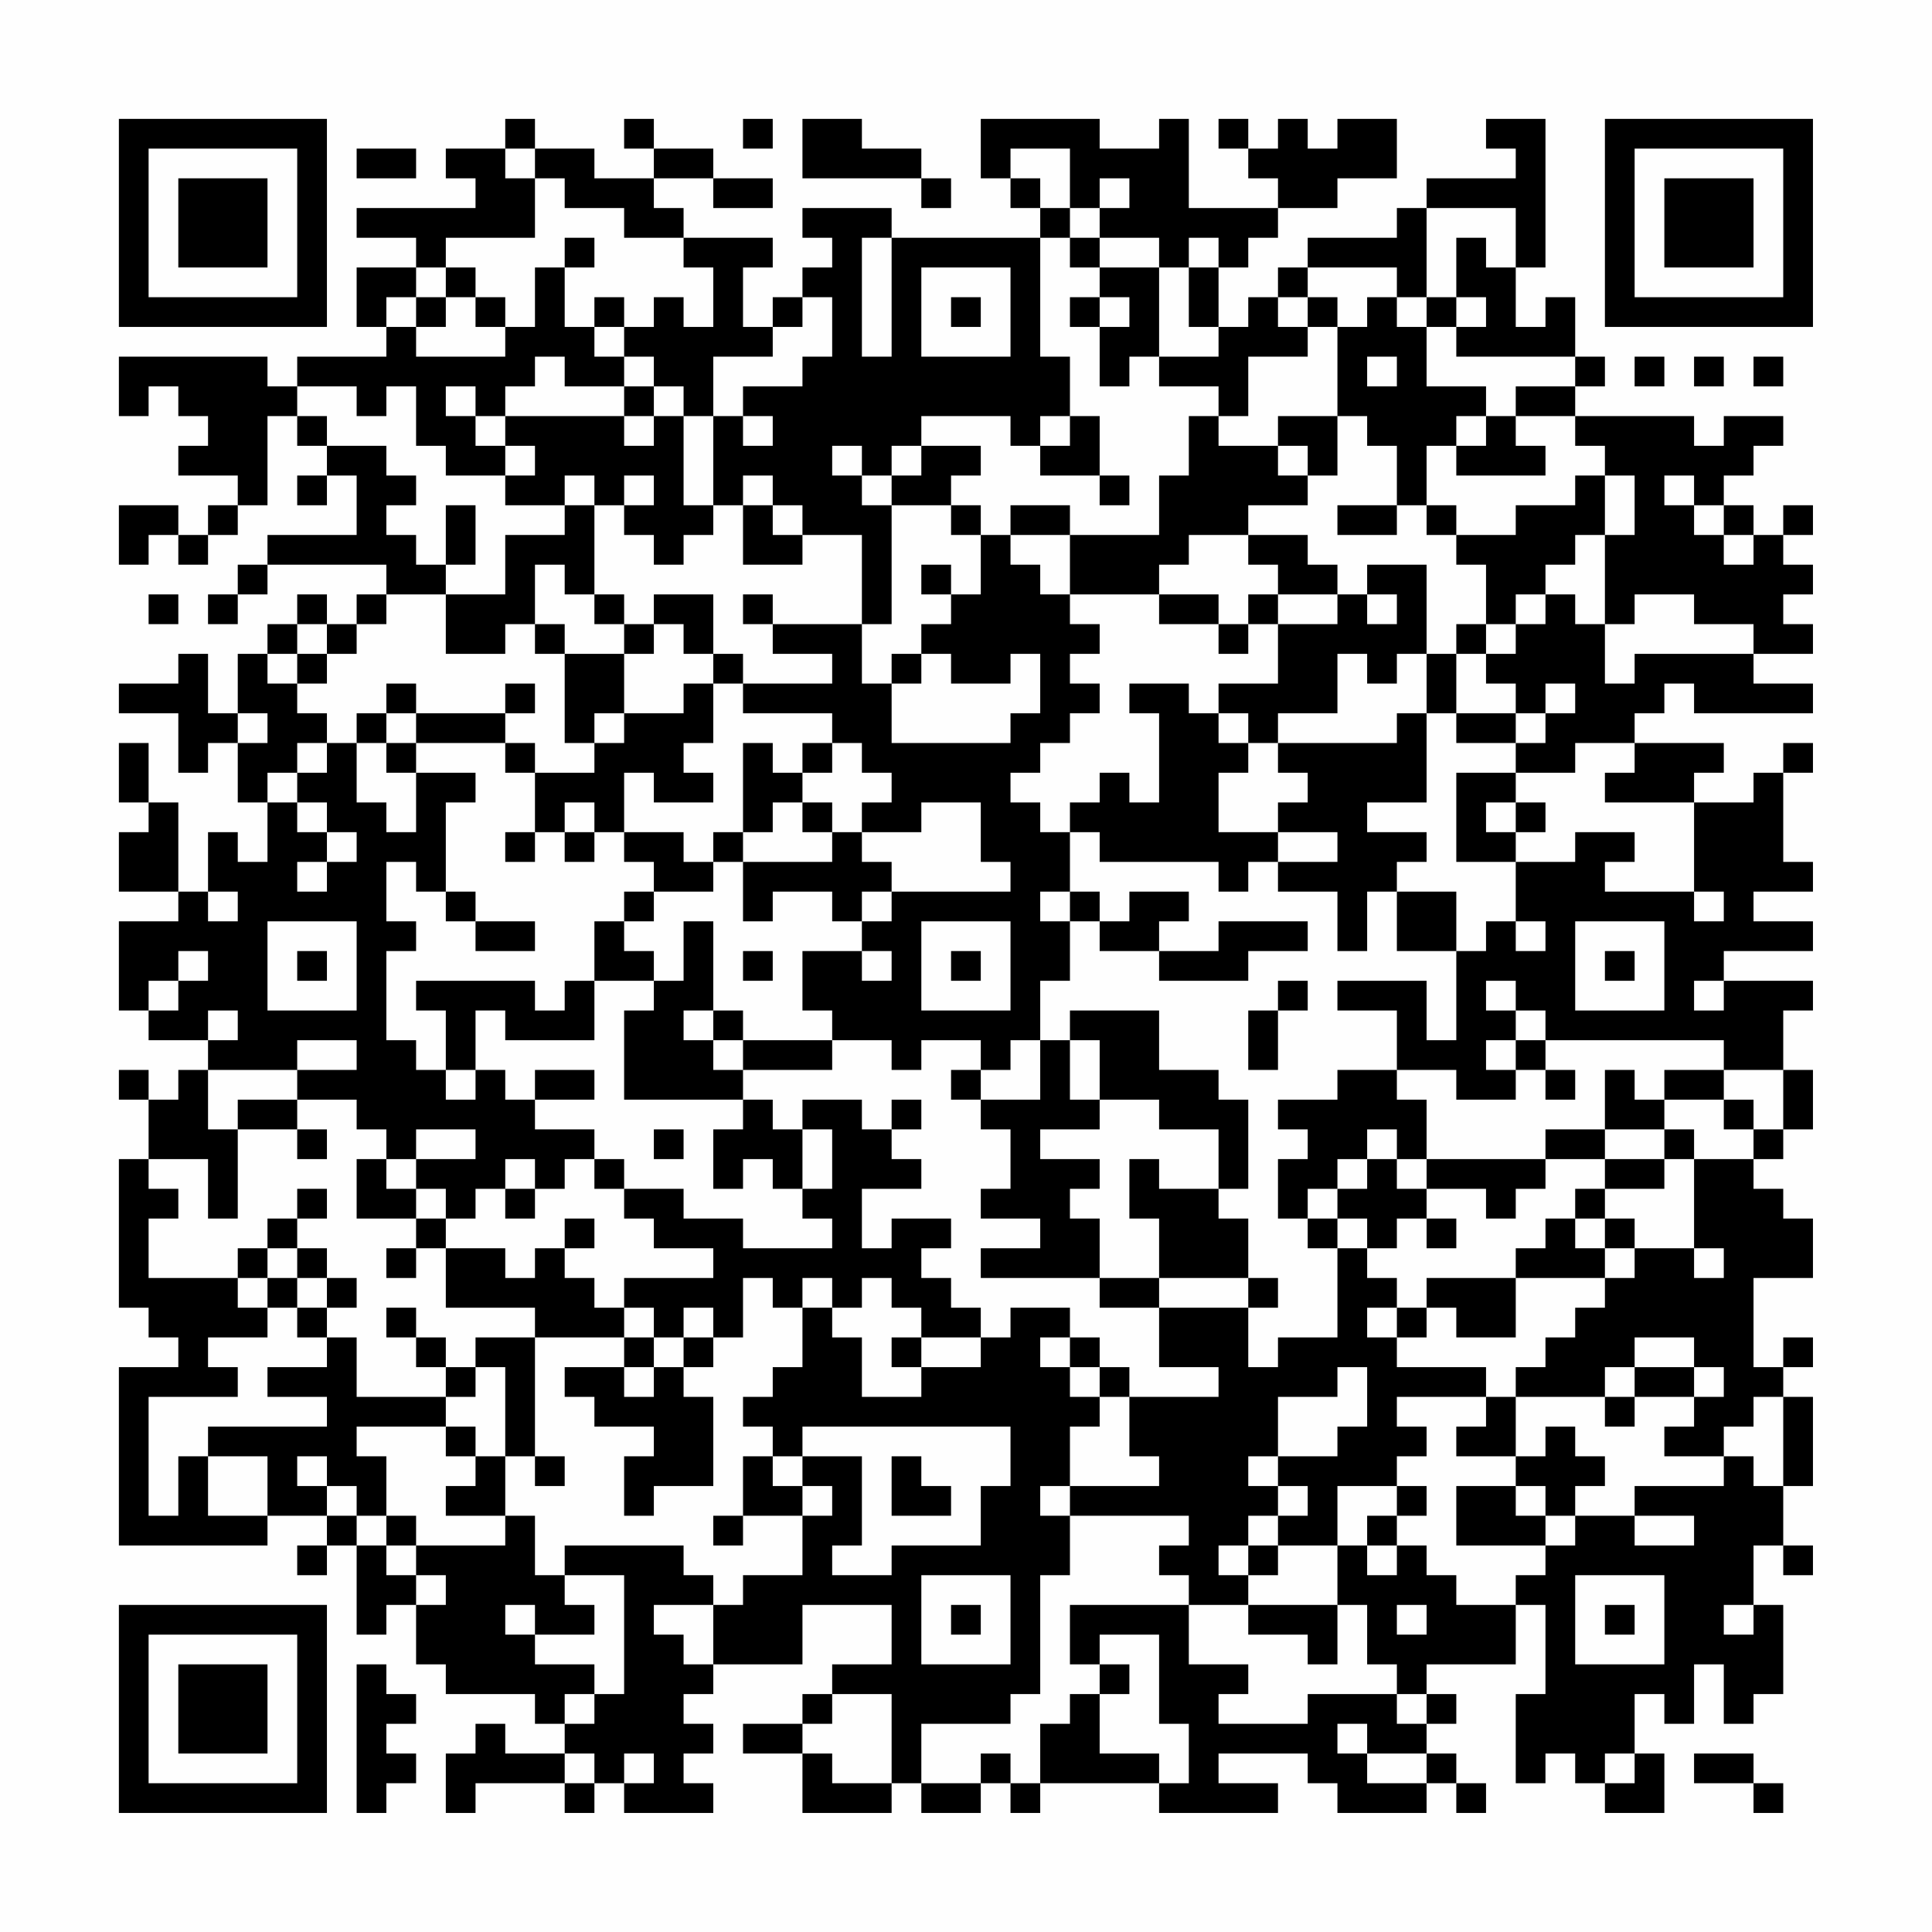<?xml version="1.0" encoding="UTF-8"?>
<svg xmlns="http://www.w3.org/2000/svg" version="1.1" width="300" height="300" viewBox="0 0 300 300"><rect x="0" y="0" width="300" height="300" fill="#fefefe"/><g transform="scale(4.615)"><g transform="translate(4,4)"><path fill-rule="evenodd" d="M13 0L13 1L11 1L11 2L12 2L12 3L8 3L8 4L10 4L10 5L8 5L8 7L9 7L9 8L6 8L6 9L5 9L5 8L0 8L0 10L1 10L1 9L2 9L2 10L3 10L3 11L2 11L2 12L4 12L4 13L3 13L3 14L2 14L2 13L0 13L0 15L1 15L1 14L2 14L2 15L3 15L3 14L4 14L4 13L5 13L5 10L6 10L6 11L7 11L7 12L6 12L6 13L7 13L7 12L8 12L8 14L5 14L5 15L4 15L4 16L3 16L3 17L4 17L4 16L5 16L5 15L9 15L9 16L8 16L8 17L7 17L7 16L6 16L6 17L5 17L5 18L4 18L4 20L3 20L3 18L2 18L2 19L0 19L0 20L2 20L2 22L3 22L3 21L4 21L4 23L5 23L5 25L4 25L4 24L3 24L3 26L2 26L2 23L1 23L1 21L0 21L0 23L1 23L1 24L0 24L0 26L2 26L2 27L0 27L0 30L1 30L1 31L3 31L3 32L2 32L2 33L1 33L1 32L0 32L0 33L1 33L1 35L0 35L0 40L1 40L1 41L2 41L2 42L0 42L0 48L5 48L5 47L7 47L7 48L6 48L6 49L7 49L7 48L8 48L8 51L9 51L9 50L10 50L10 52L11 52L11 53L14 53L14 54L15 54L15 55L13 55L13 54L12 54L12 55L11 55L11 57L12 57L12 56L15 56L15 57L16 57L16 56L17 56L17 57L20 57L20 56L19 56L19 55L20 55L20 54L19 54L19 53L20 53L20 52L23 52L23 50L26 50L26 52L24 52L24 53L23 53L23 54L21 54L21 55L23 55L23 57L26 57L26 56L27 56L27 57L29 57L29 56L30 56L30 57L31 57L31 56L35 56L35 57L39 57L39 56L37 56L37 55L40 55L40 56L41 56L41 57L44 57L44 56L45 56L45 57L46 57L46 56L45 56L45 55L44 55L44 54L45 54L45 53L44 53L44 52L47 52L47 50L48 50L48 53L47 53L47 56L48 56L48 55L49 55L49 56L50 56L50 57L52 57L52 55L51 55L51 53L52 53L52 54L53 54L53 52L54 52L54 54L55 54L55 53L56 53L56 50L55 50L55 48L56 48L56 49L57 49L57 48L56 48L56 46L57 46L57 43L56 43L56 42L57 42L57 41L56 41L56 42L55 42L55 39L57 39L57 37L56 37L56 36L55 36L55 35L56 35L56 34L57 34L57 32L56 32L56 30L57 30L57 29L54 29L54 28L57 28L57 27L55 27L55 26L57 26L57 25L56 25L56 22L57 22L57 21L56 21L56 22L55 22L55 23L53 23L53 22L54 22L54 21L51 21L51 20L52 20L52 19L53 19L53 20L57 20L57 19L55 19L55 18L57 18L57 17L56 17L56 16L57 16L57 15L56 15L56 14L57 14L57 13L56 13L56 14L55 14L55 13L54 13L54 12L55 12L55 11L56 11L56 10L54 10L54 11L53 11L53 10L49 10L49 9L50 9L50 8L49 8L49 6L48 6L48 7L47 7L47 5L48 5L48 0L46 0L46 1L47 1L47 2L44 2L44 3L43 3L43 4L40 4L40 5L39 5L39 6L38 6L38 7L37 7L37 5L38 5L38 4L39 4L39 3L41 3L41 2L43 2L43 0L41 0L41 1L40 1L40 0L39 0L39 1L38 1L38 0L37 0L37 1L38 1L38 2L39 2L39 3L36 3L36 0L35 0L35 1L33 1L33 0L29 0L29 2L30 2L30 3L31 3L31 4L26 4L26 3L23 3L23 4L24 4L24 5L23 5L23 6L22 6L22 7L21 7L21 5L22 5L22 4L19 4L19 3L18 3L18 2L20 2L20 3L22 3L22 2L20 2L20 1L18 1L18 0L17 0L17 1L18 1L18 2L16 2L16 1L14 1L14 0ZM21 0L21 1L22 1L22 0ZM23 0L23 2L27 2L27 3L28 3L28 2L27 2L27 1L25 1L25 0ZM8 1L8 2L10 2L10 1ZM13 1L13 2L14 2L14 4L11 4L11 5L10 5L10 6L9 6L9 7L10 7L10 8L13 8L13 7L14 7L14 5L15 5L15 7L16 7L16 8L17 8L17 9L15 9L15 8L14 8L14 9L13 9L13 10L12 10L12 9L11 9L11 10L12 10L12 11L13 11L13 12L11 12L11 11L10 11L10 9L9 9L9 10L8 10L8 9L6 9L6 10L7 10L7 11L9 11L9 12L10 12L10 13L9 13L9 14L10 14L10 15L11 15L11 16L9 16L9 17L8 17L8 18L7 18L7 17L6 17L6 18L5 18L5 19L6 19L6 20L7 20L7 21L6 21L6 22L5 22L5 23L6 23L6 24L7 24L7 25L6 25L6 26L7 26L7 25L8 25L8 24L7 24L7 23L6 23L6 22L7 22L7 21L8 21L8 23L9 23L9 24L10 24L10 22L12 22L12 23L11 23L11 26L10 26L10 25L9 25L9 27L10 27L10 28L9 28L9 31L10 31L10 32L11 32L11 33L12 33L12 32L13 32L13 33L14 33L14 34L16 34L16 35L15 35L15 36L14 36L14 35L13 35L13 36L12 36L12 37L11 37L11 36L10 36L10 35L12 35L12 34L10 34L10 35L9 35L9 34L8 34L8 33L6 33L6 32L8 32L8 31L6 31L6 32L3 32L3 34L4 34L4 37L3 37L3 35L1 35L1 36L2 36L2 37L1 37L1 39L4 39L4 40L5 40L5 41L3 41L3 42L4 42L4 43L1 43L1 47L2 47L2 45L3 45L3 47L5 47L5 45L3 45L3 44L7 44L7 43L5 43L5 42L7 42L7 41L8 41L8 43L11 43L11 44L8 44L8 45L9 45L9 47L8 47L8 46L7 46L7 45L6 45L6 46L7 46L7 47L8 47L8 48L9 48L9 49L10 49L10 50L11 50L11 49L10 49L10 48L13 48L13 47L14 47L14 49L15 49L15 50L16 50L16 51L14 51L14 50L13 50L13 51L14 51L14 52L16 52L16 53L15 53L15 54L16 54L16 53L17 53L17 49L15 49L15 48L19 48L19 49L20 49L20 50L18 50L18 51L19 51L19 52L20 52L20 50L21 50L21 49L23 49L23 47L24 47L24 46L23 46L23 45L25 45L25 48L24 48L24 49L26 49L26 48L29 48L29 46L30 46L30 44L23 44L23 45L22 45L22 44L21 44L21 43L22 43L22 42L23 42L23 40L24 40L24 41L25 41L25 43L27 43L27 42L29 42L29 41L30 41L30 40L32 40L32 41L31 41L31 42L32 42L32 43L33 43L33 44L32 44L32 46L31 46L31 47L32 47L32 49L31 49L31 53L30 53L30 54L27 54L27 56L29 56L29 55L30 55L30 56L31 56L31 54L32 54L32 53L33 53L33 55L35 55L35 56L36 56L36 54L35 54L35 51L33 51L33 52L32 52L32 50L36 50L36 52L38 52L38 53L37 53L37 54L40 54L40 53L43 53L43 54L44 54L44 53L43 53L43 52L42 52L42 50L41 50L41 48L42 48L42 49L43 49L43 48L44 48L44 49L45 49L45 50L47 50L47 49L48 49L48 48L49 48L49 47L51 47L51 48L53 48L53 47L51 47L51 46L54 46L54 45L55 45L55 46L56 46L56 43L55 43L55 44L54 44L54 45L52 45L52 44L53 44L53 43L54 43L54 42L53 42L53 41L51 41L51 42L50 42L50 43L47 43L47 42L48 42L48 41L49 41L49 40L50 40L50 39L51 39L51 38L53 38L53 39L54 39L54 38L53 38L53 35L55 35L55 34L56 34L56 32L54 32L54 31L48 31L48 30L47 30L47 29L46 29L46 30L47 30L47 31L46 31L46 32L47 32L47 33L45 33L45 32L43 32L43 30L41 30L41 29L44 29L44 31L45 31L45 28L46 28L46 27L47 27L47 28L48 28L48 27L47 27L47 25L49 25L49 24L51 24L51 25L50 25L50 26L53 26L53 27L54 27L54 26L53 26L53 23L50 23L50 22L51 22L51 21L49 21L49 22L47 22L47 21L48 21L48 20L49 20L49 19L48 19L48 20L47 20L47 19L46 19L46 18L47 18L47 17L48 17L48 16L49 16L49 17L50 17L50 19L51 19L51 18L55 18L55 17L53 17L53 16L51 16L51 17L50 17L50 14L51 14L51 12L50 12L50 11L49 11L49 10L47 10L47 9L49 9L49 8L45 8L45 7L46 7L46 6L45 6L45 4L46 4L46 5L47 5L47 3L44 3L44 6L43 6L43 5L40 5L40 6L39 6L39 7L40 7L40 8L38 8L38 10L37 10L37 9L35 9L35 8L37 8L37 7L36 7L36 5L37 5L37 4L36 4L36 5L35 5L35 4L33 4L33 3L34 3L34 2L33 2L33 3L32 3L32 1L30 1L30 2L31 2L31 3L32 3L32 4L31 4L31 8L32 8L32 10L31 10L31 11L30 11L30 10L27 10L27 11L26 11L26 12L25 12L25 11L24 11L24 12L25 12L25 13L26 13L26 17L25 17L25 14L23 14L23 13L22 13L22 12L21 12L21 13L20 13L20 10L21 10L21 11L22 11L22 10L21 10L21 9L23 9L23 8L24 8L24 6L23 6L23 7L22 7L22 8L20 8L20 10L19 10L19 9L18 9L18 8L17 8L17 7L18 7L18 6L19 6L19 7L20 7L20 5L19 5L19 4L17 4L17 3L15 3L15 2L14 2L14 1ZM15 4L15 5L16 5L16 4ZM25 4L25 8L26 8L26 4ZM32 4L32 5L33 5L33 6L32 6L32 7L33 7L33 9L34 9L34 8L35 8L35 5L33 5L33 4ZM11 5L11 6L10 6L10 7L11 7L11 6L12 6L12 7L13 7L13 6L12 6L12 5ZM27 5L27 8L30 8L30 5ZM16 6L16 7L17 7L17 6ZM28 6L28 7L29 7L29 6ZM33 6L33 7L34 7L34 6ZM40 6L40 7L41 7L41 10L39 10L39 11L37 11L37 10L36 10L36 12L35 12L35 14L32 14L32 13L30 13L30 14L29 14L29 13L28 13L28 12L29 12L29 11L27 11L27 12L26 12L26 13L28 13L28 14L29 14L29 16L28 16L28 15L27 15L27 16L28 16L28 17L27 17L27 18L26 18L26 19L25 19L25 17L22 17L22 16L21 16L21 17L22 17L22 18L24 18L24 19L21 19L21 18L20 18L20 16L18 16L18 17L17 17L17 16L16 16L16 13L17 13L17 14L18 14L18 15L19 15L19 14L20 14L20 13L19 13L19 10L18 10L18 9L17 9L17 10L13 10L13 11L14 11L14 12L13 12L13 13L15 13L15 14L13 14L13 16L11 16L11 18L13 18L13 17L14 17L14 18L15 18L15 21L16 21L16 22L14 22L14 21L13 21L13 20L14 20L14 19L13 19L13 20L10 20L10 19L9 19L9 20L8 20L8 21L9 21L9 22L10 22L10 21L13 21L13 22L14 22L14 24L13 24L13 25L14 25L14 24L15 24L15 25L16 25L16 24L17 24L17 25L18 25L18 26L17 26L17 27L16 27L16 29L15 29L15 30L14 30L14 29L10 29L10 30L11 30L11 32L12 32L12 30L13 30L13 31L16 31L16 29L18 29L18 30L17 30L17 33L21 33L21 34L20 34L20 36L21 36L21 35L22 35L22 36L23 36L23 37L24 37L24 38L21 38L21 37L19 37L19 36L17 36L17 35L16 35L16 36L17 36L17 37L18 37L18 38L20 38L20 39L17 39L17 40L16 40L16 39L15 39L15 38L16 38L16 37L15 37L15 38L14 38L14 39L13 39L13 38L11 38L11 37L10 37L10 36L9 36L9 35L8 35L8 37L10 37L10 38L9 38L9 39L10 39L10 38L11 38L11 40L14 40L14 41L12 41L12 42L11 42L11 41L10 41L10 40L9 40L9 41L10 41L10 42L11 42L11 43L12 43L12 42L13 42L13 45L12 45L12 44L11 44L11 45L12 45L12 46L11 46L11 47L13 47L13 45L14 45L14 46L15 46L15 45L14 45L14 41L17 41L17 42L15 42L15 43L16 43L16 44L18 44L18 45L17 45L17 47L18 47L18 46L20 46L20 43L19 43L19 42L20 42L20 41L21 41L21 39L22 39L22 40L23 40L23 39L24 39L24 40L25 40L25 39L26 39L26 40L27 40L27 41L26 41L26 42L27 42L27 41L29 41L29 40L28 40L28 39L27 39L27 38L28 38L28 37L26 37L26 38L25 38L25 36L27 36L27 35L26 35L26 34L27 34L27 33L26 33L26 34L25 34L25 33L23 33L23 34L22 34L22 33L21 33L21 32L24 32L24 31L26 31L26 32L27 32L27 31L29 31L29 32L28 32L28 33L29 33L29 34L30 34L30 36L29 36L29 37L31 37L31 38L29 38L29 39L33 39L33 40L35 40L35 42L37 42L37 43L34 43L34 42L33 42L33 41L32 41L32 42L33 42L33 43L34 43L34 45L35 45L35 46L32 46L32 47L36 47L36 48L35 48L35 49L36 49L36 50L38 50L38 51L40 51L40 52L41 52L41 50L38 50L38 49L39 49L39 48L41 48L41 46L43 46L43 47L42 47L42 48L43 48L43 47L44 47L44 46L43 46L43 45L44 45L44 44L43 44L43 43L46 43L46 44L45 44L45 45L47 45L47 46L45 46L45 48L48 48L48 47L49 47L49 46L50 46L50 45L49 45L49 44L48 44L48 45L47 45L47 43L46 43L46 42L43 42L43 41L44 41L44 40L45 40L45 41L47 41L47 39L50 39L50 38L51 38L51 37L50 37L50 36L52 36L52 35L53 35L53 34L52 34L52 33L54 33L54 34L55 34L55 33L54 33L54 32L52 32L52 33L51 33L51 32L50 32L50 34L48 34L48 35L44 35L44 33L43 33L43 32L41 32L41 33L39 33L39 34L40 34L40 35L39 35L39 37L40 37L40 38L41 38L41 41L39 41L39 42L38 42L38 40L39 40L39 39L38 39L38 37L37 37L37 36L38 36L38 33L37 33L37 32L35 32L35 30L32 30L32 31L31 31L31 29L32 29L32 27L33 27L33 28L35 28L35 29L38 29L38 28L40 28L40 27L37 27L37 28L35 28L35 27L36 27L36 26L34 26L34 27L33 27L33 26L32 26L32 24L33 24L33 25L37 25L37 26L38 26L38 25L39 25L39 26L41 26L41 28L42 28L42 26L43 26L43 28L45 28L45 26L43 26L43 25L44 25L44 24L42 24L42 23L44 23L44 20L45 20L45 21L47 21L47 20L45 20L45 18L46 18L46 17L47 17L47 16L48 16L48 15L49 15L49 14L50 14L50 12L49 12L49 13L47 13L47 14L45 14L45 13L44 13L44 11L45 11L45 12L48 12L48 11L47 11L47 10L46 10L46 9L44 9L44 7L45 7L45 6L44 6L44 7L43 7L43 6L42 6L42 7L41 7L41 6ZM42 8L42 9L43 9L43 8ZM51 8L51 9L52 9L52 8ZM53 8L53 9L54 9L54 8ZM55 8L55 9L56 9L56 8ZM17 10L17 11L18 11L18 10ZM32 10L32 11L31 11L31 12L33 12L33 13L34 13L34 12L33 12L33 10ZM41 10L41 12L40 12L40 11L39 11L39 12L40 12L40 13L38 13L38 14L36 14L36 15L35 15L35 16L32 16L32 14L30 14L30 15L31 15L31 16L32 16L32 17L33 17L33 18L32 18L32 19L33 19L33 20L32 20L32 21L31 21L31 22L30 22L30 23L31 23L31 24L32 24L32 23L33 23L33 22L34 22L34 23L35 23L35 20L34 20L34 19L36 19L36 20L37 20L37 21L38 21L38 22L37 22L37 24L39 24L39 25L41 25L41 24L39 24L39 23L40 23L40 22L39 22L39 21L43 21L43 20L44 20L44 18L45 18L45 17L46 17L46 15L45 15L45 14L44 14L44 13L43 13L43 11L42 11L42 10ZM45 10L45 11L46 11L46 10ZM15 12L15 13L16 13L16 12ZM17 12L17 13L18 13L18 12ZM52 12L52 13L53 13L53 14L54 14L54 15L55 15L55 14L54 14L54 13L53 13L53 12ZM11 13L11 15L12 15L12 13ZM21 13L21 15L23 15L23 14L22 14L22 13ZM41 13L41 14L43 14L43 13ZM38 14L38 15L39 15L39 16L38 16L38 17L37 17L37 16L35 16L35 17L37 17L37 18L38 18L38 17L39 17L39 19L37 19L37 20L38 20L38 21L39 21L39 20L41 20L41 18L42 18L42 19L43 19L43 18L44 18L44 15L42 15L42 16L41 16L41 15L40 15L40 14ZM14 15L14 17L15 17L15 18L17 18L17 20L16 20L16 21L17 21L17 20L19 20L19 19L20 19L20 21L19 21L19 22L20 22L20 23L18 23L18 22L17 22L17 24L19 24L19 25L20 25L20 26L18 26L18 27L17 27L17 28L18 28L18 29L19 29L19 27L20 27L20 30L19 30L19 31L20 31L20 32L21 32L21 31L24 31L24 30L23 30L23 28L25 28L25 29L26 29L26 28L25 28L25 27L26 27L26 26L30 26L30 25L29 25L29 23L27 23L27 24L25 24L25 23L26 23L26 22L25 22L25 21L24 21L24 20L21 20L21 19L20 19L20 18L19 18L19 17L18 17L18 18L17 18L17 17L16 17L16 16L15 16L15 15ZM1 16L1 17L2 17L2 16ZM39 16L39 17L41 17L41 16ZM42 16L42 17L43 17L43 16ZM6 18L6 19L7 19L7 18ZM27 18L27 19L26 19L26 21L30 21L30 20L31 20L31 18L30 18L30 19L28 19L28 18ZM4 20L4 21L5 21L5 20ZM9 20L9 21L10 21L10 20ZM21 21L21 24L20 24L20 25L21 25L21 27L22 27L22 26L24 26L24 27L25 27L25 26L26 26L26 25L25 25L25 24L24 24L24 23L23 23L23 22L24 22L24 21L23 21L23 22L22 22L22 21ZM45 22L45 25L47 25L47 24L48 24L48 23L47 23L47 22ZM15 23L15 24L16 24L16 23ZM22 23L22 24L21 24L21 25L24 25L24 24L23 24L23 23ZM46 23L46 24L47 24L47 23ZM3 26L3 27L4 27L4 26ZM11 26L11 27L12 27L12 28L14 28L14 27L12 27L12 26ZM31 26L31 27L32 27L32 26ZM5 27L5 30L8 30L8 27ZM27 27L27 30L30 30L30 27ZM49 27L49 30L52 30L52 27ZM2 28L2 29L1 29L1 30L2 30L2 29L3 29L3 28ZM6 28L6 29L7 29L7 28ZM21 28L21 29L22 29L22 28ZM28 28L28 29L29 29L29 28ZM50 28L50 29L51 29L51 28ZM39 29L39 30L38 30L38 32L39 32L39 30L40 30L40 29ZM53 29L53 30L54 30L54 29ZM3 30L3 31L4 31L4 30ZM20 30L20 31L21 31L21 30ZM30 31L30 32L29 32L29 33L31 33L31 31ZM32 31L32 33L33 33L33 34L31 34L31 35L33 35L33 36L32 36L32 37L33 37L33 39L35 39L35 40L38 40L38 39L35 39L35 37L34 37L34 35L35 35L35 36L37 36L37 34L35 34L35 33L33 33L33 31ZM47 31L47 32L48 32L48 33L49 33L49 32L48 32L48 31ZM14 32L14 33L16 33L16 32ZM4 33L4 34L6 34L6 35L7 35L7 34L6 34L6 33ZM18 34L18 35L19 35L19 34ZM23 34L23 36L24 36L24 34ZM42 34L42 35L41 35L41 36L40 36L40 37L41 37L41 38L42 38L42 39L43 39L43 40L42 40L42 41L43 41L43 40L44 40L44 39L47 39L47 38L48 38L48 37L49 37L49 38L50 38L50 37L49 37L49 36L50 36L50 35L52 35L52 34L50 34L50 35L48 35L48 36L47 36L47 37L46 37L46 36L44 36L44 35L43 35L43 34ZM42 35L42 36L41 36L41 37L42 37L42 38L43 38L43 37L44 37L44 38L45 38L45 37L44 37L44 36L43 36L43 35ZM6 36L6 37L5 37L5 38L4 38L4 39L5 39L5 40L6 40L6 41L7 41L7 40L8 40L8 39L7 39L7 38L6 38L6 37L7 37L7 36ZM13 36L13 37L14 37L14 36ZM5 38L5 39L6 39L6 40L7 40L7 39L6 39L6 38ZM17 40L17 41L18 41L18 42L17 42L17 43L18 43L18 42L19 42L19 41L20 41L20 40L19 40L19 41L18 41L18 40ZM41 42L41 43L39 43L39 45L38 45L38 46L39 46L39 47L38 47L38 48L37 48L37 49L38 49L38 48L39 48L39 47L40 47L40 46L39 46L39 45L41 45L41 44L42 44L42 42ZM51 42L51 43L50 43L50 44L51 44L51 43L53 43L53 42ZM21 45L21 47L20 47L20 48L21 48L21 47L23 47L23 46L22 46L22 45ZM26 45L26 47L28 47L28 46L27 46L27 45ZM47 46L47 47L48 47L48 46ZM9 47L9 48L10 48L10 47ZM27 49L27 52L30 52L30 49ZM49 49L49 52L52 52L52 49ZM28 50L28 51L29 51L29 50ZM43 50L43 51L44 51L44 50ZM50 50L50 51L51 51L51 50ZM54 50L54 51L55 51L55 50ZM8 52L8 57L9 57L9 56L10 56L10 55L9 55L9 54L10 54L10 53L9 53L9 52ZM33 52L33 53L34 53L34 52ZM24 53L24 54L23 54L23 55L24 55L24 56L26 56L26 53ZM41 54L41 55L42 55L42 56L44 56L44 55L42 55L42 54ZM15 55L15 56L16 56L16 55ZM17 55L17 56L18 56L18 55ZM50 55L50 56L51 56L51 55ZM53 55L53 56L55 56L55 57L56 57L56 56L55 56L55 55ZM0 0L0 7L7 7L7 0ZM1 1L1 6L6 6L6 1ZM2 2L2 5L5 5L5 2ZM50 0L50 7L57 7L57 0ZM51 1L51 6L56 6L56 1ZM52 2L52 5L55 5L55 2ZM0 50L0 57L7 57L7 50ZM1 51L1 56L6 56L6 51ZM2 52L2 55L5 55L5 52Z" fill="#000000"/></g></g></svg>
